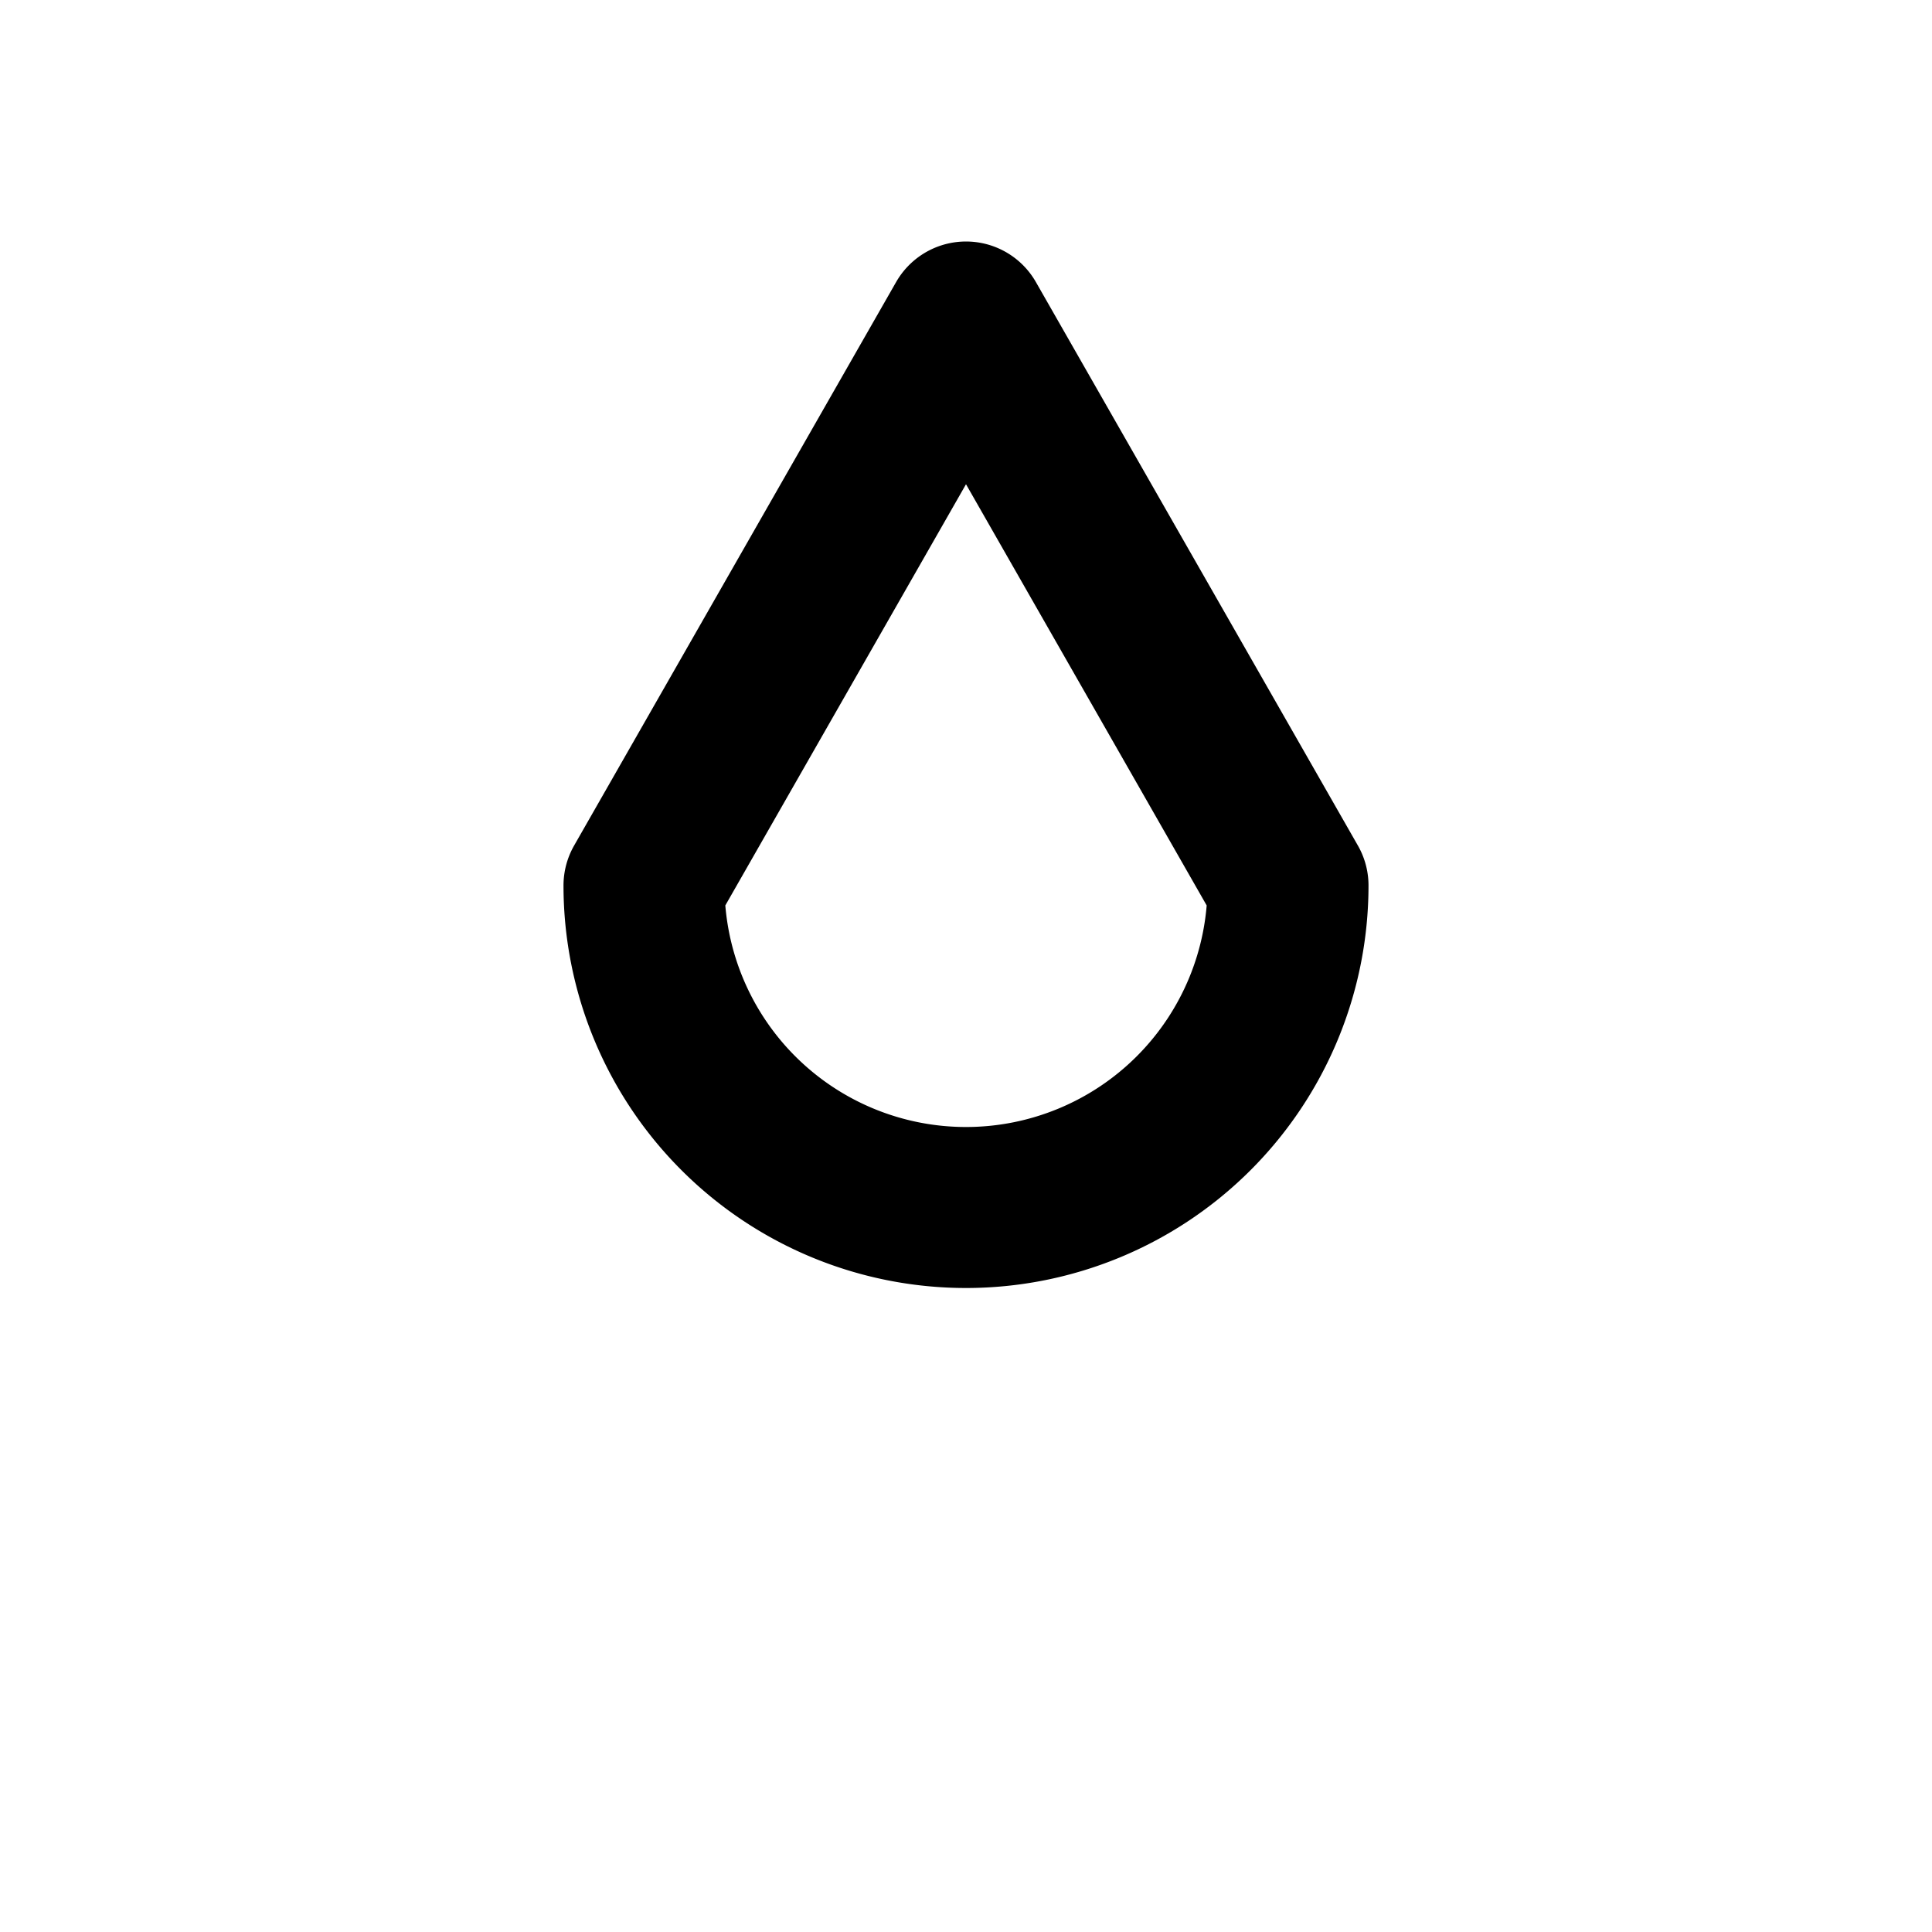 <svg xmlns="http://www.w3.org/2000/svg" viewBox="0 0 24 24" aria-hidden="true" fill="none" stroke="currentColor" stroke-width="2" stroke-linecap="round" stroke-linejoin="round">
  <path d="M12 4l4 7a4 4 0 1 1-8 0z"/>
  <title>Bleed</title>
</svg>